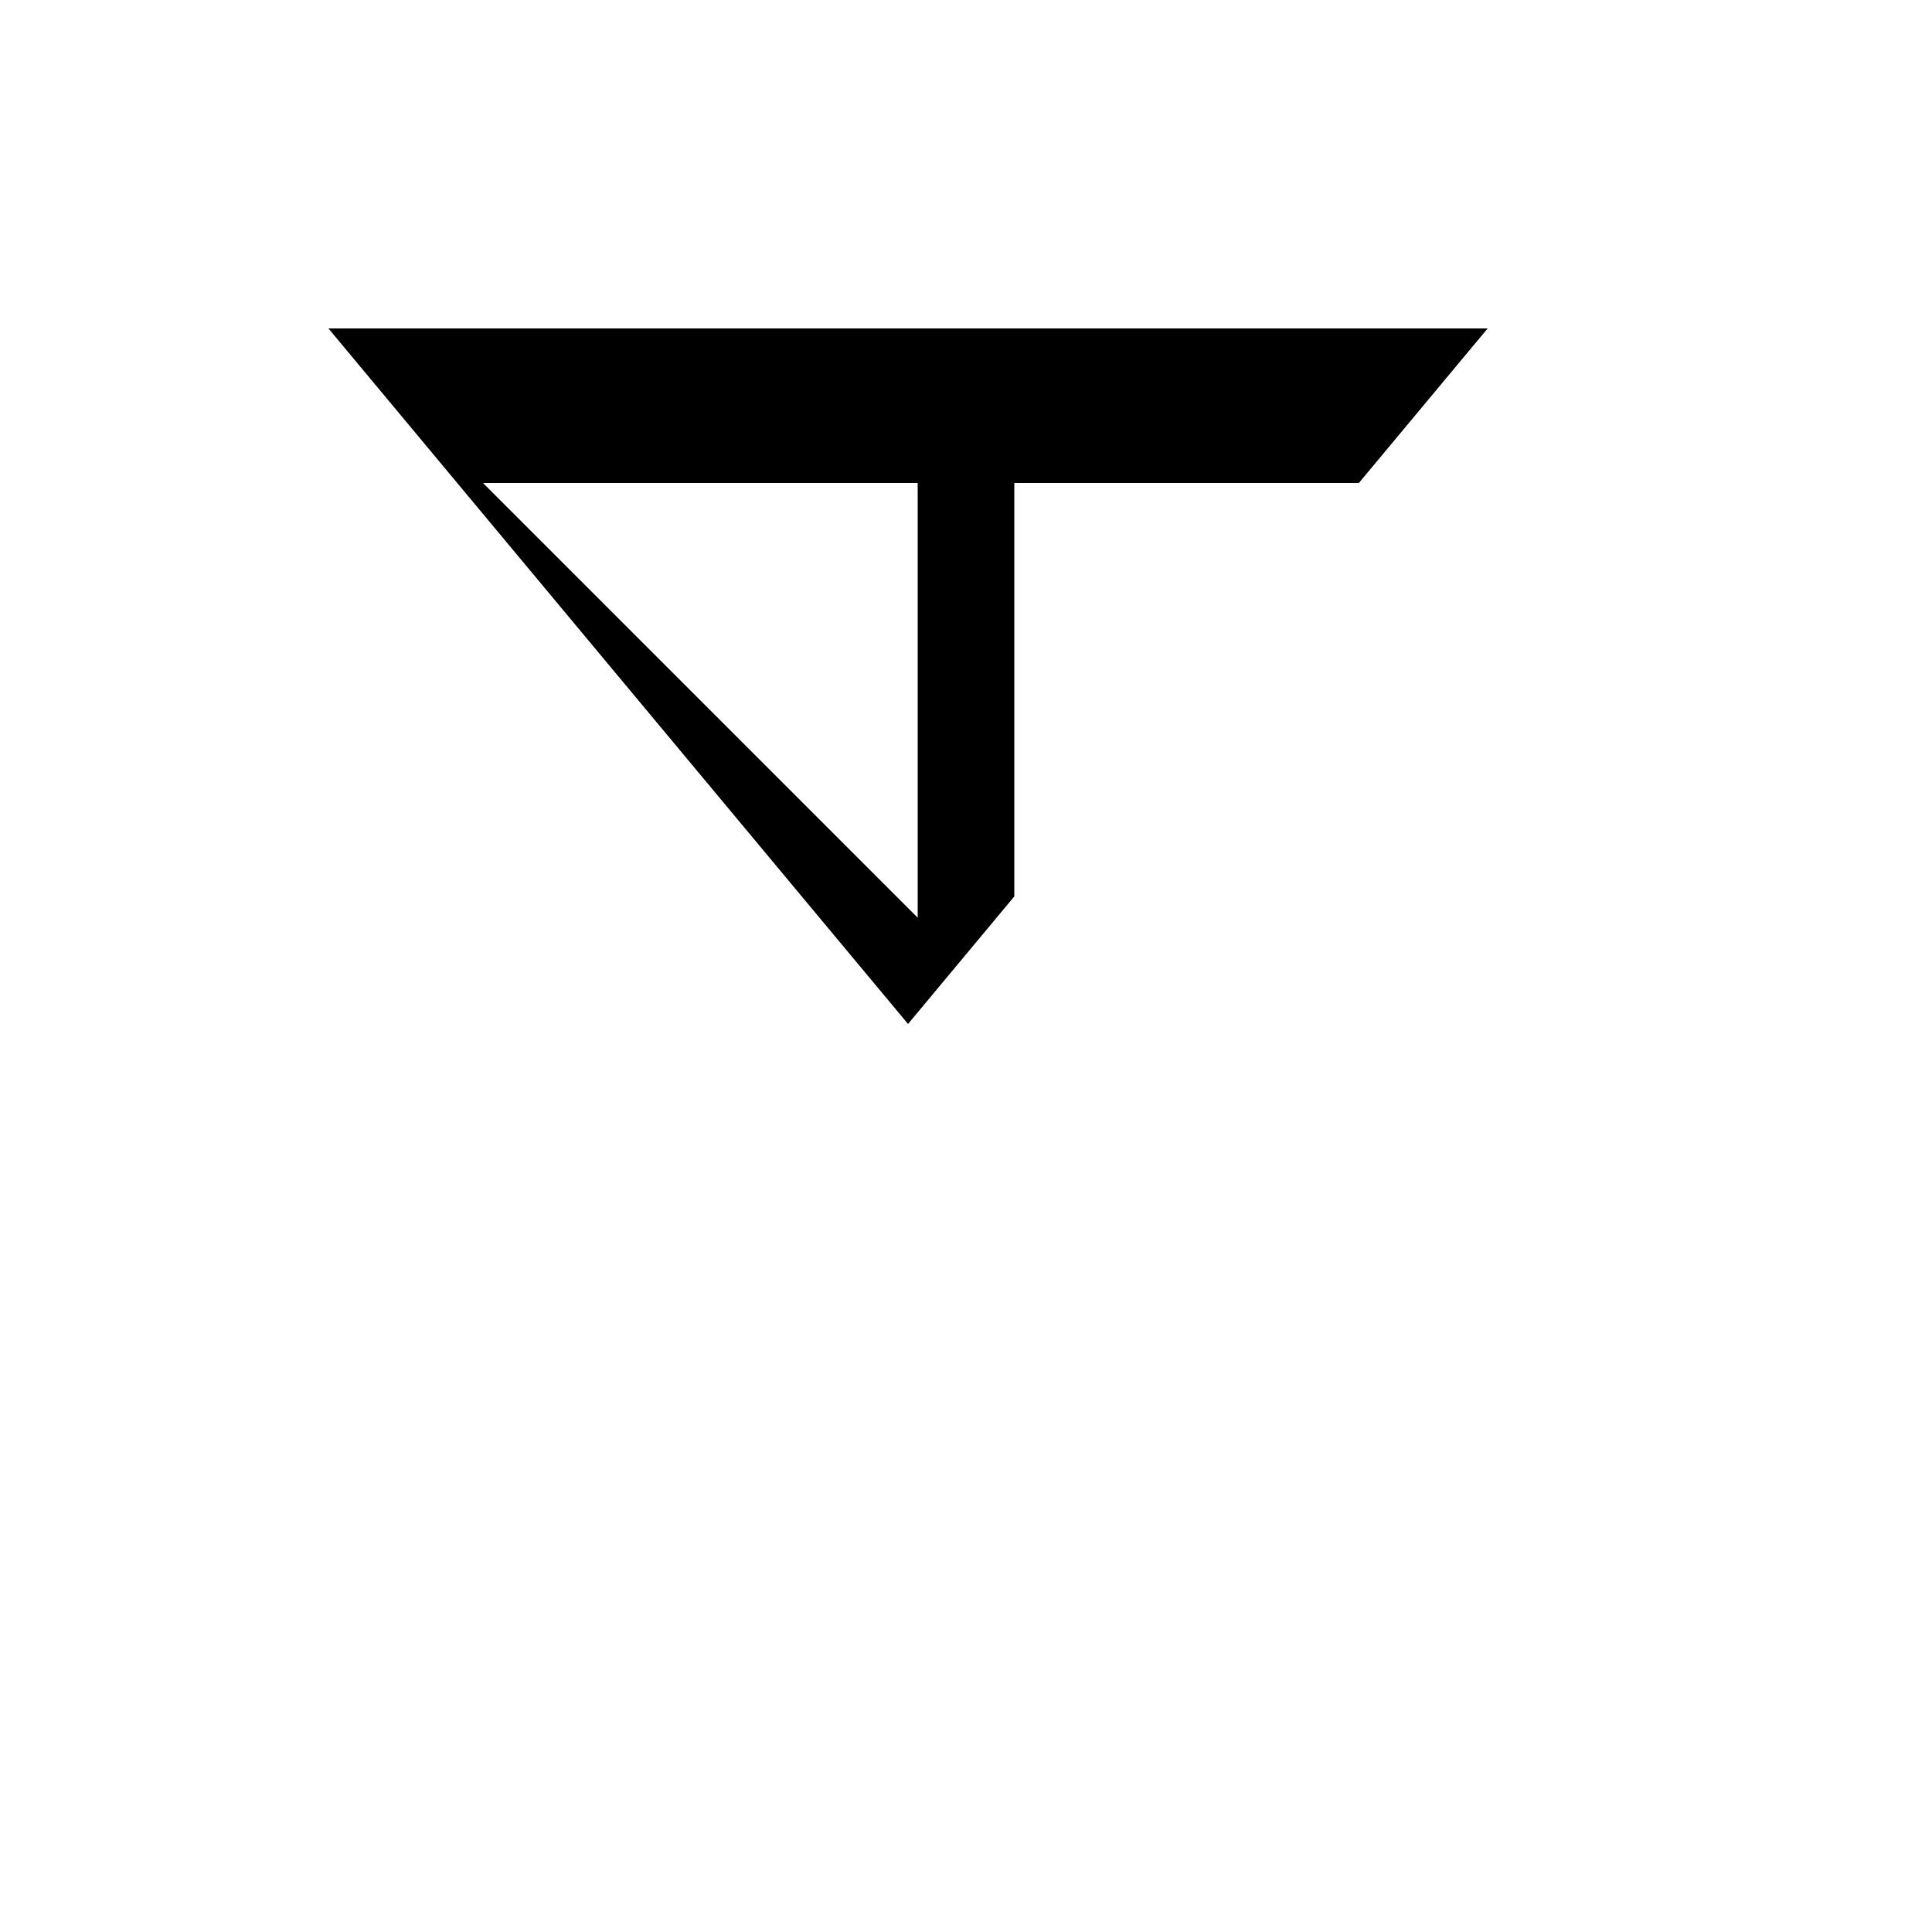 <svg xmlns="http://www.w3.org/2000/svg" viewBox="-100 -100 500 500"><path style="fill:#000000" fill-rule="evenodd" d="M 251.667 25 L 285 -15 L -15 -15 L 135 165 L 162.5 132 L 162.5 25 L 251.667 25 M 137.5 137.5 L 137.5 25 L 25 25 L 137.5 137.5"/></svg>
